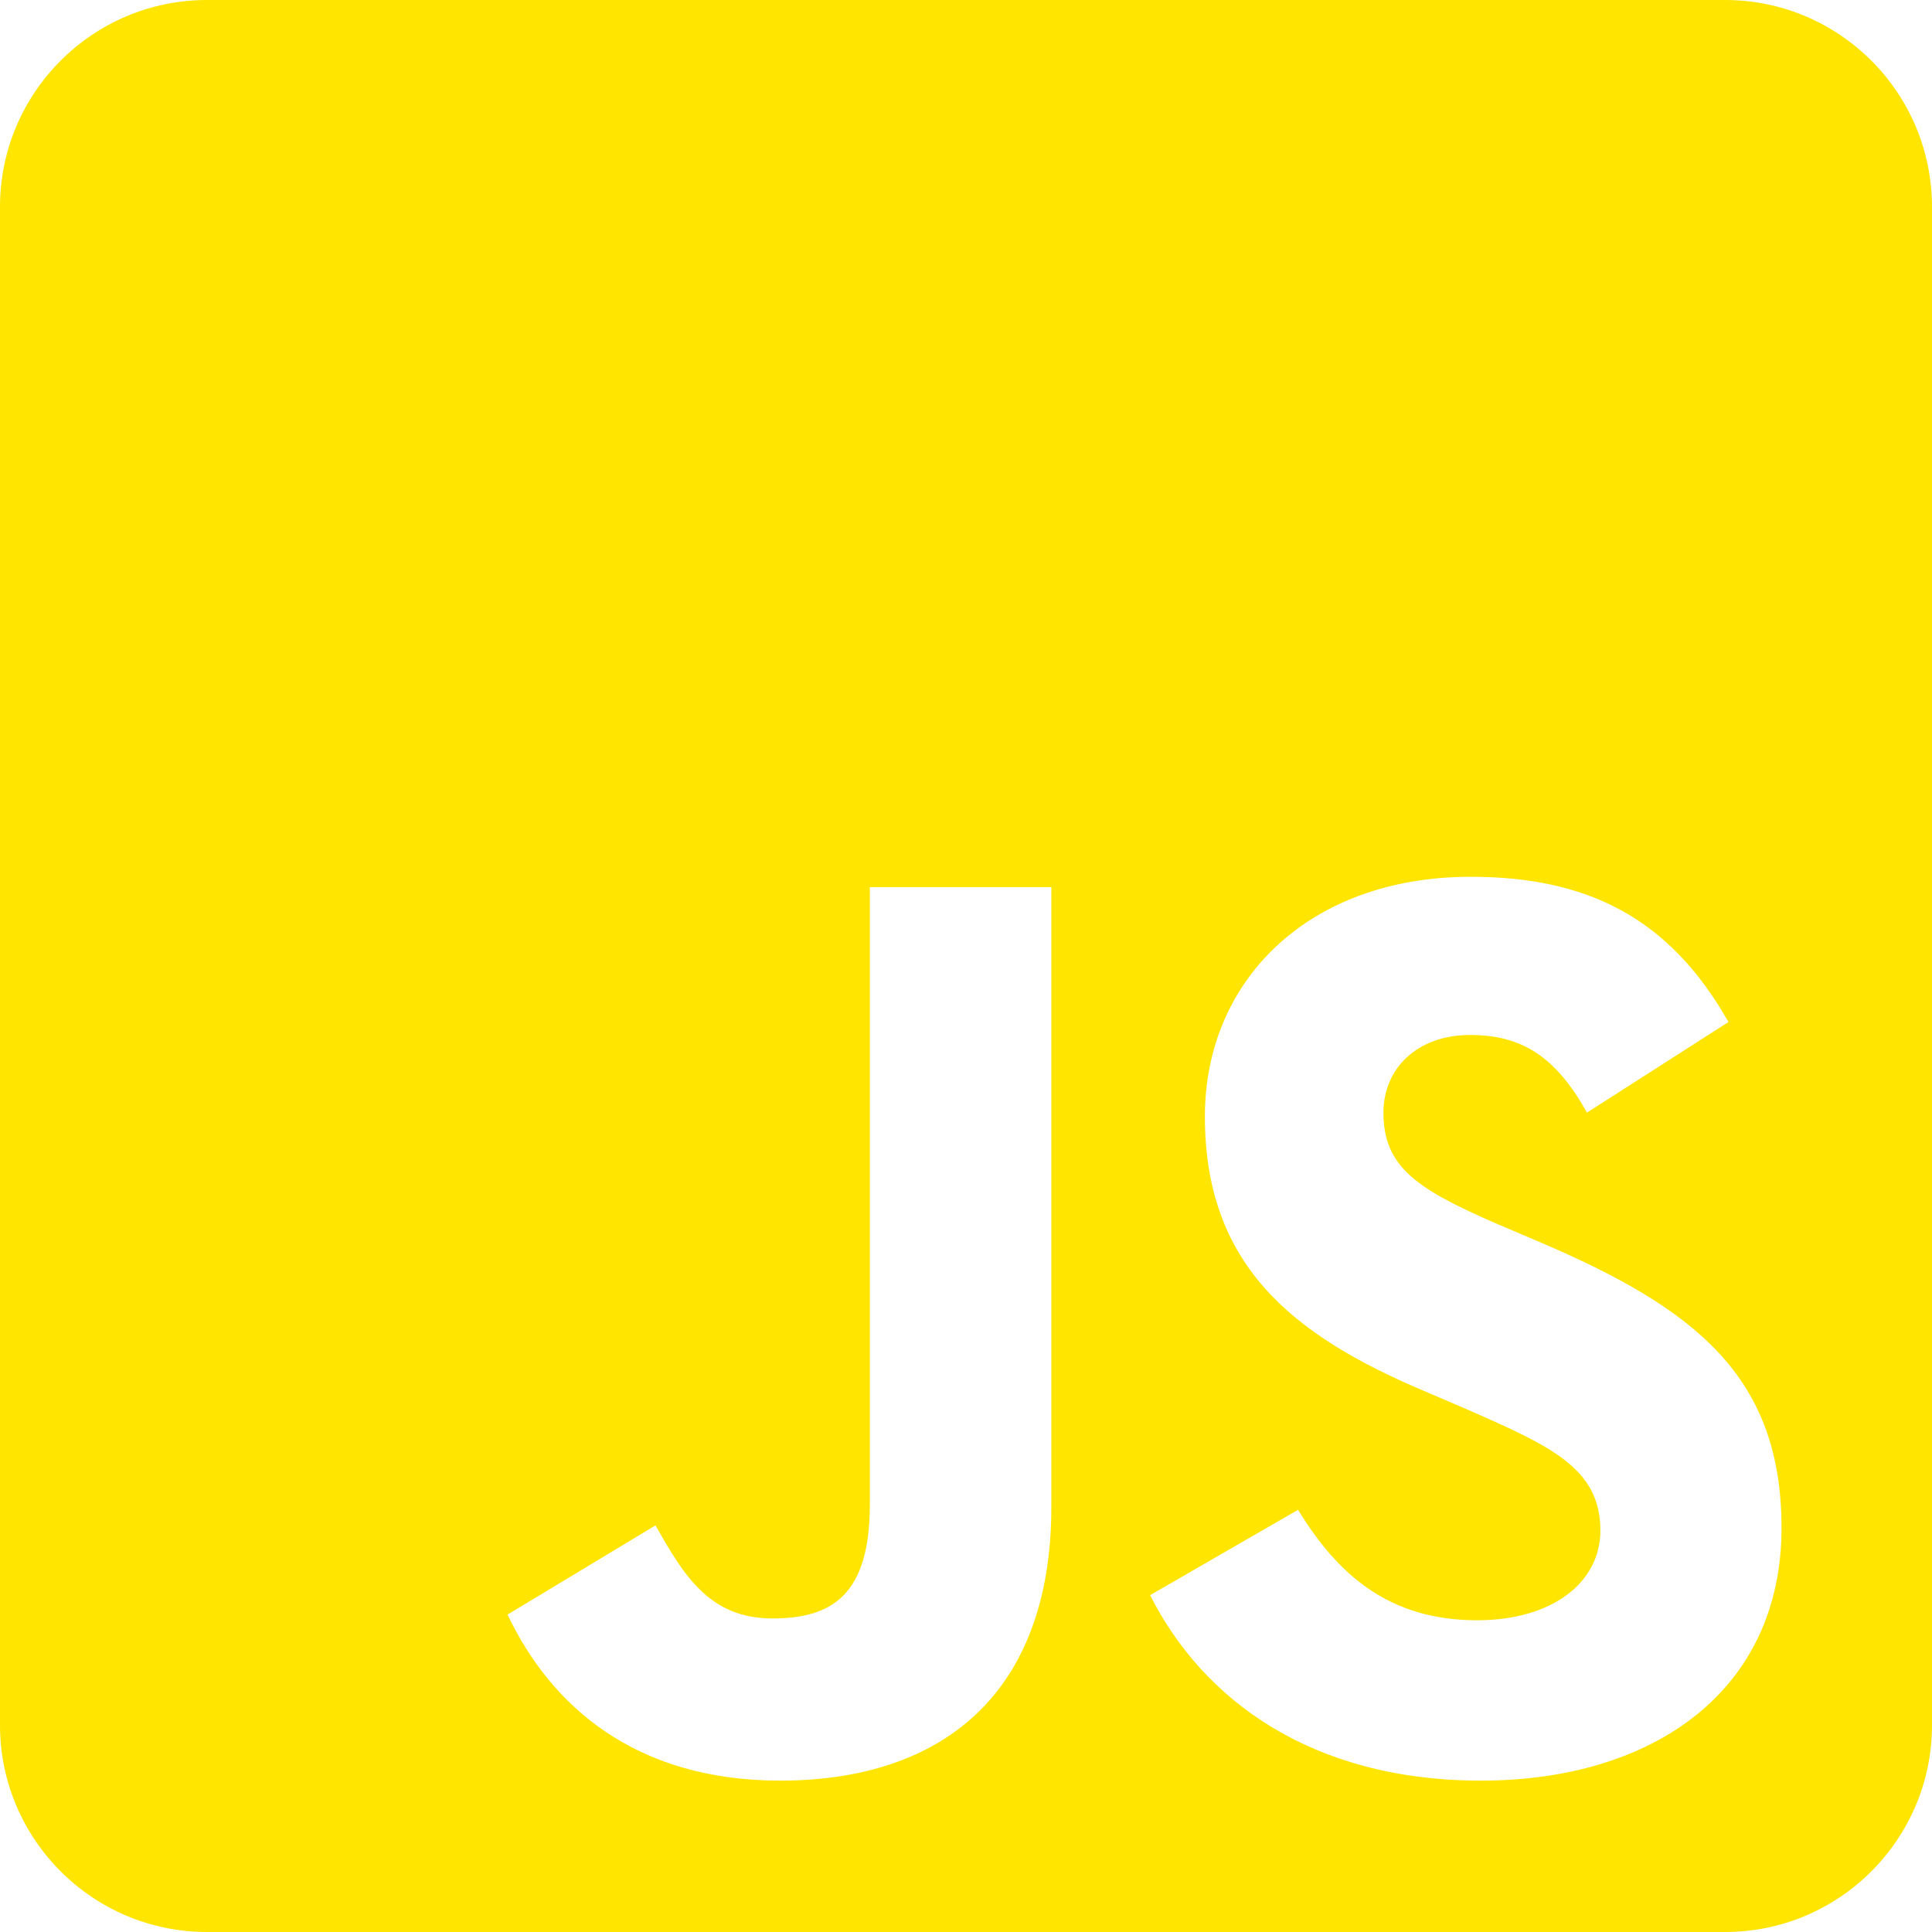 <svg width="17" height="17" viewBox="0 0 17 17" fill="none" xmlns="http://www.w3.org/2000/svg">
<path d="M15.179 0H1.821C0.816 0 0 0.816 0 1.821V15.179C0 16.184 0.816 17 1.821 17H15.179C16.184 17 17 16.184 17 15.179V1.821C17 0.816 16.184 0 15.179 0ZM9.251 13.258C9.251 14.913 8.28 15.668 6.865 15.668C5.586 15.668 4.846 15.008 4.466 14.207L5.768 13.422C6.018 13.866 6.246 14.241 6.796 14.241C7.32 14.241 7.654 14.036 7.654 13.236V7.806H9.251V13.258ZM13.031 15.668C11.547 15.668 10.587 14.962 10.12 14.036L11.422 13.285C11.763 13.843 12.211 14.257 12.997 14.257C13.657 14.257 14.082 13.926 14.082 13.467C14.082 12.921 13.649 12.727 12.917 12.405L12.518 12.234C11.365 11.744 10.602 11.126 10.602 9.824C10.602 8.625 11.517 7.715 12.94 7.715C13.957 7.715 14.685 8.067 15.209 8.993L13.964 9.79C13.691 9.301 13.395 9.107 12.936 9.107C12.469 9.107 12.173 9.403 12.173 9.79C12.173 10.268 12.469 10.462 13.156 10.762L13.555 10.932C14.913 11.513 15.676 12.109 15.676 13.444C15.676 14.879 14.545 15.668 13.031 15.668Z" fill="#FFE500"/>
</svg>
